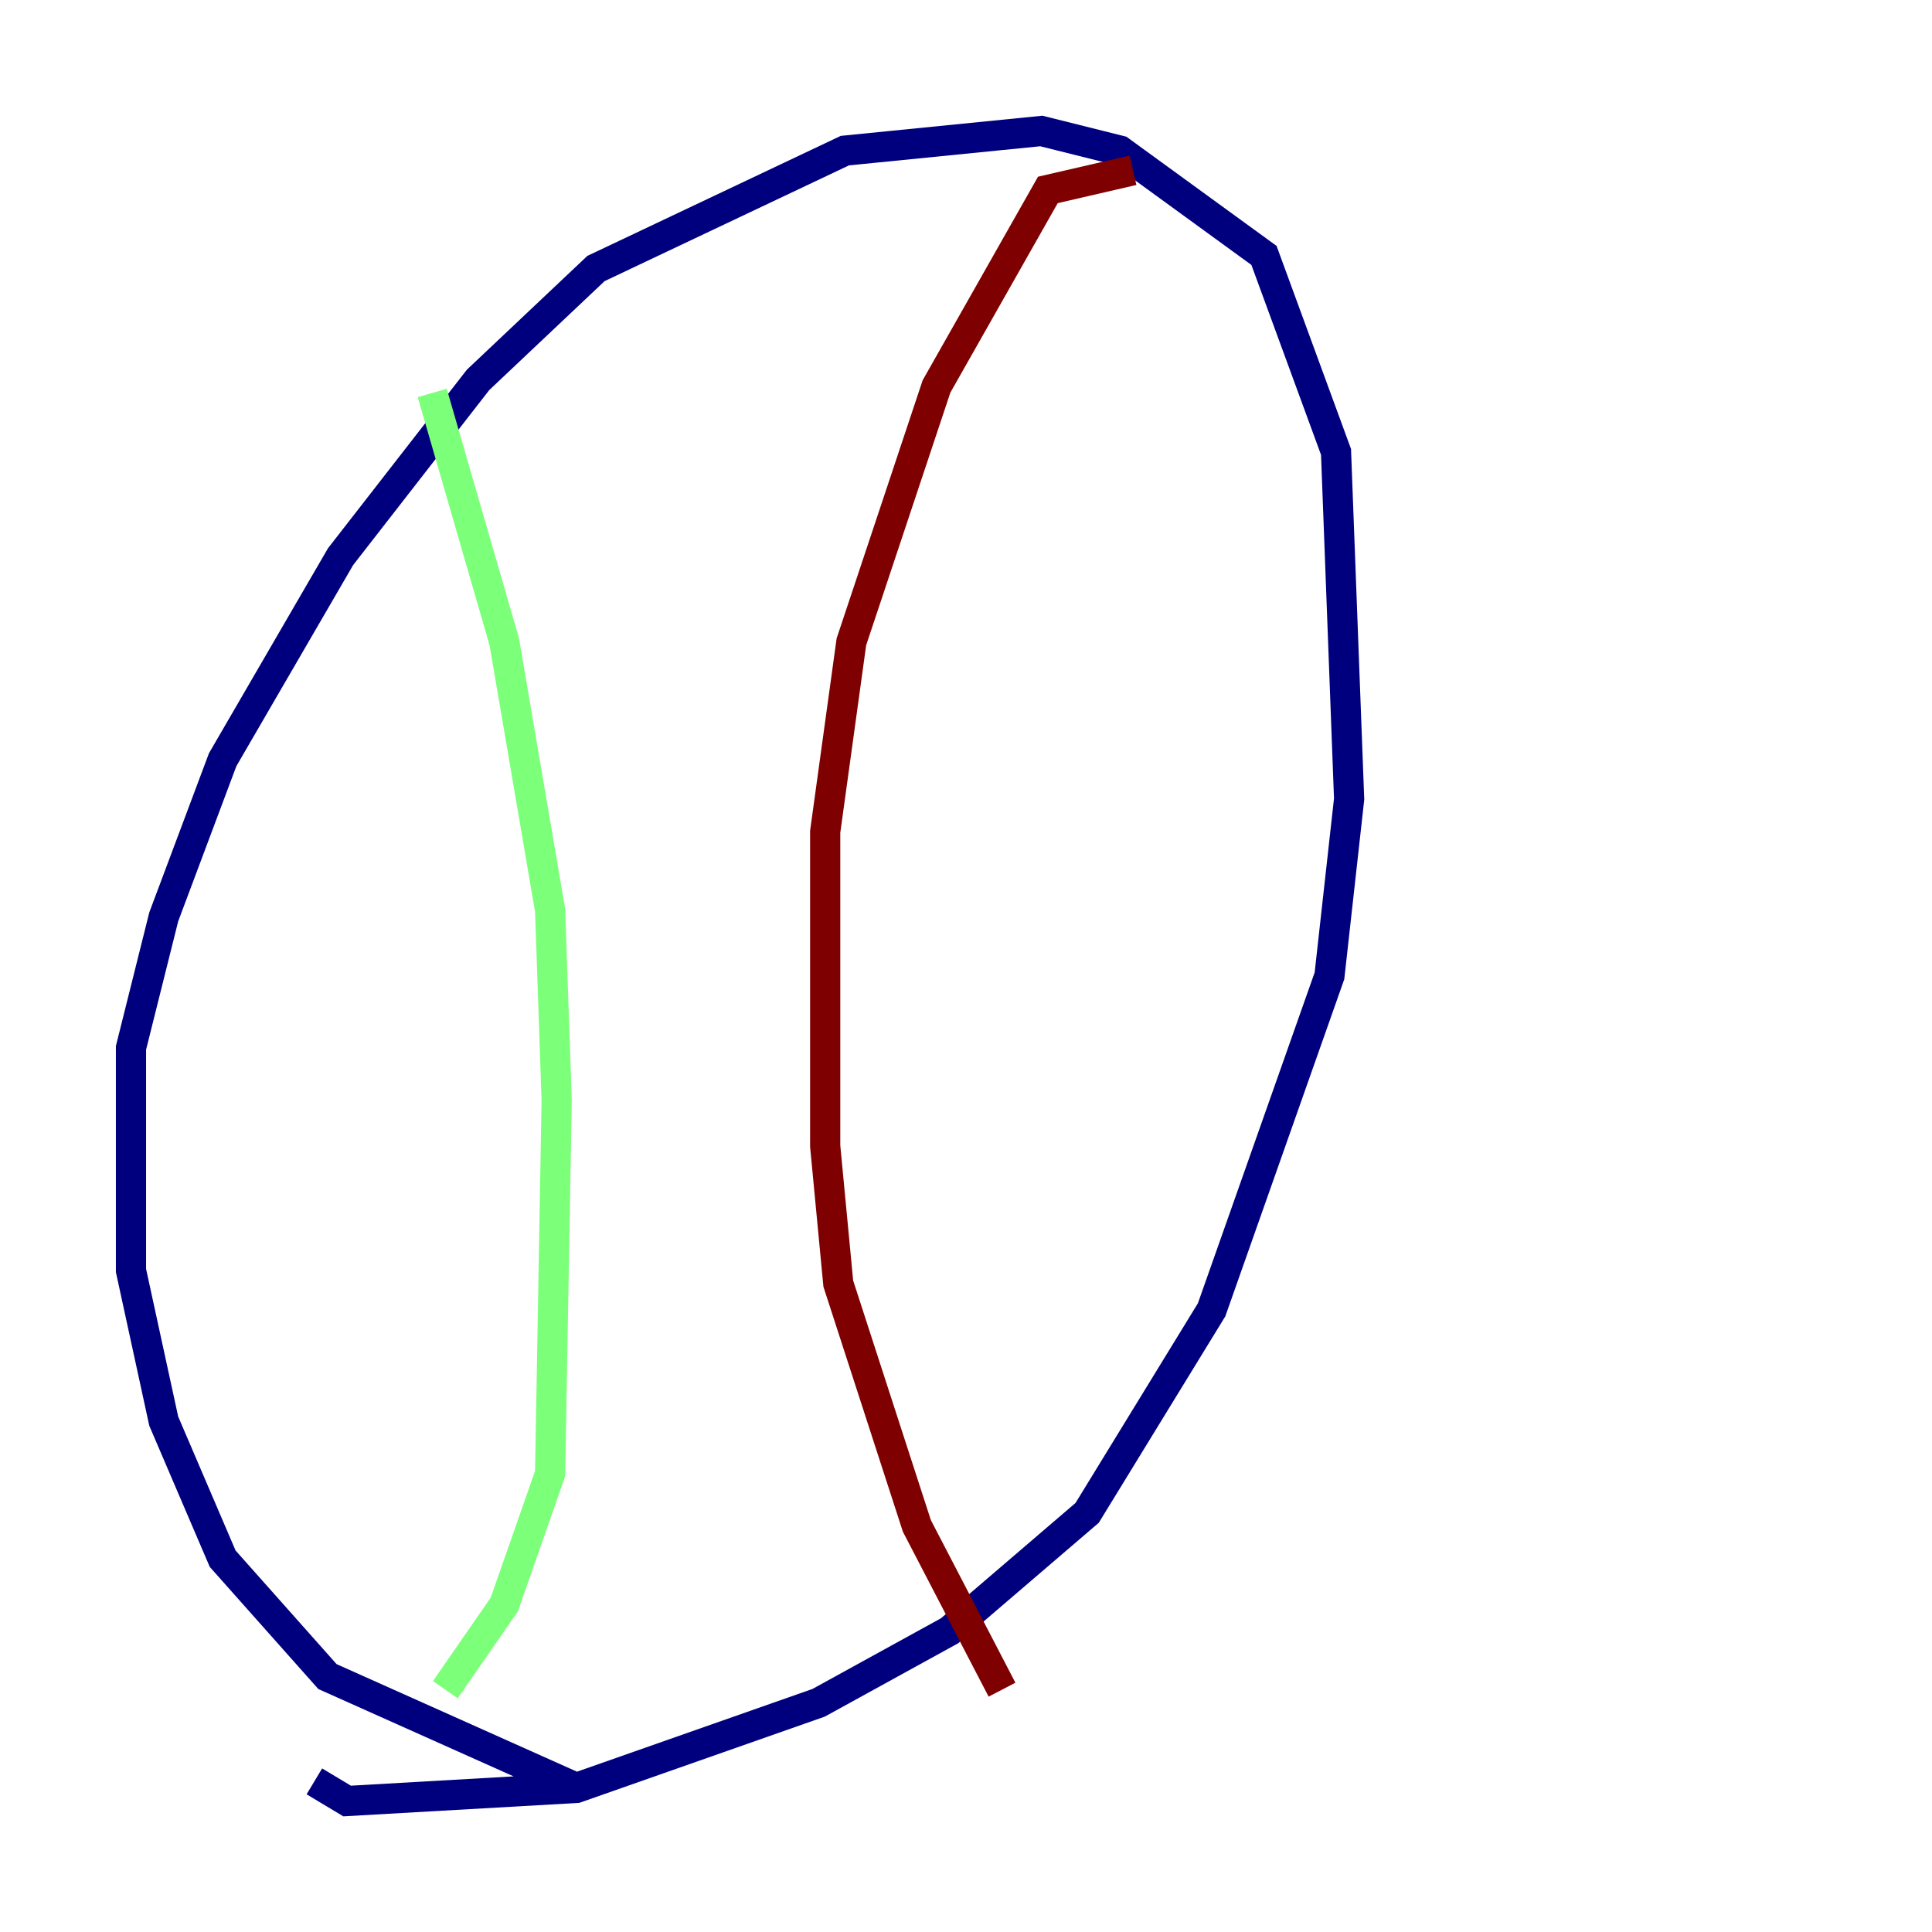 <?xml version="1.0" encoding="utf-8" ?>
<svg baseProfile="tiny" height="128" version="1.2" viewBox="0,0,128,128" width="128" xmlns="http://www.w3.org/2000/svg" xmlns:ev="http://www.w3.org/2001/xml-events" xmlns:xlink="http://www.w3.org/1999/xlink"><defs /><polyline fill="none" points="38.183,118.454 21.695,111.078 14.752,103.268 10.848,94.156 8.678,84.176 8.678,69.424 10.848,60.746 14.752,50.332 22.563,36.881 31.675,25.166 39.485,17.79 55.973,9.98 68.99,8.678 74.197,9.98 83.742,16.922 88.515,29.939 89.383,52.936 88.081,64.651 80.271,86.78 72.027,100.231 62.915,108.041 54.237,112.814 38.183,118.454 22.997,119.322 20.827,118.02" stroke="#00007f" stroke-width="2" /><polyline fill="none" points="28.637,26.034 33.41,42.522 36.447,60.312 36.881,72.895 36.447,97.627 33.41,106.305 29.505,111.946" stroke="#7cff79" stroke-width="2" /><polyline fill="none" points="75.064,11.281 69.424,12.583 62.047,25.6 56.407,42.522 54.671,55.105 54.671,75.932 55.539,85.044 60.746,101.098 66.386,111.946" stroke="#7f0000" stroke-width="2" /></svg>